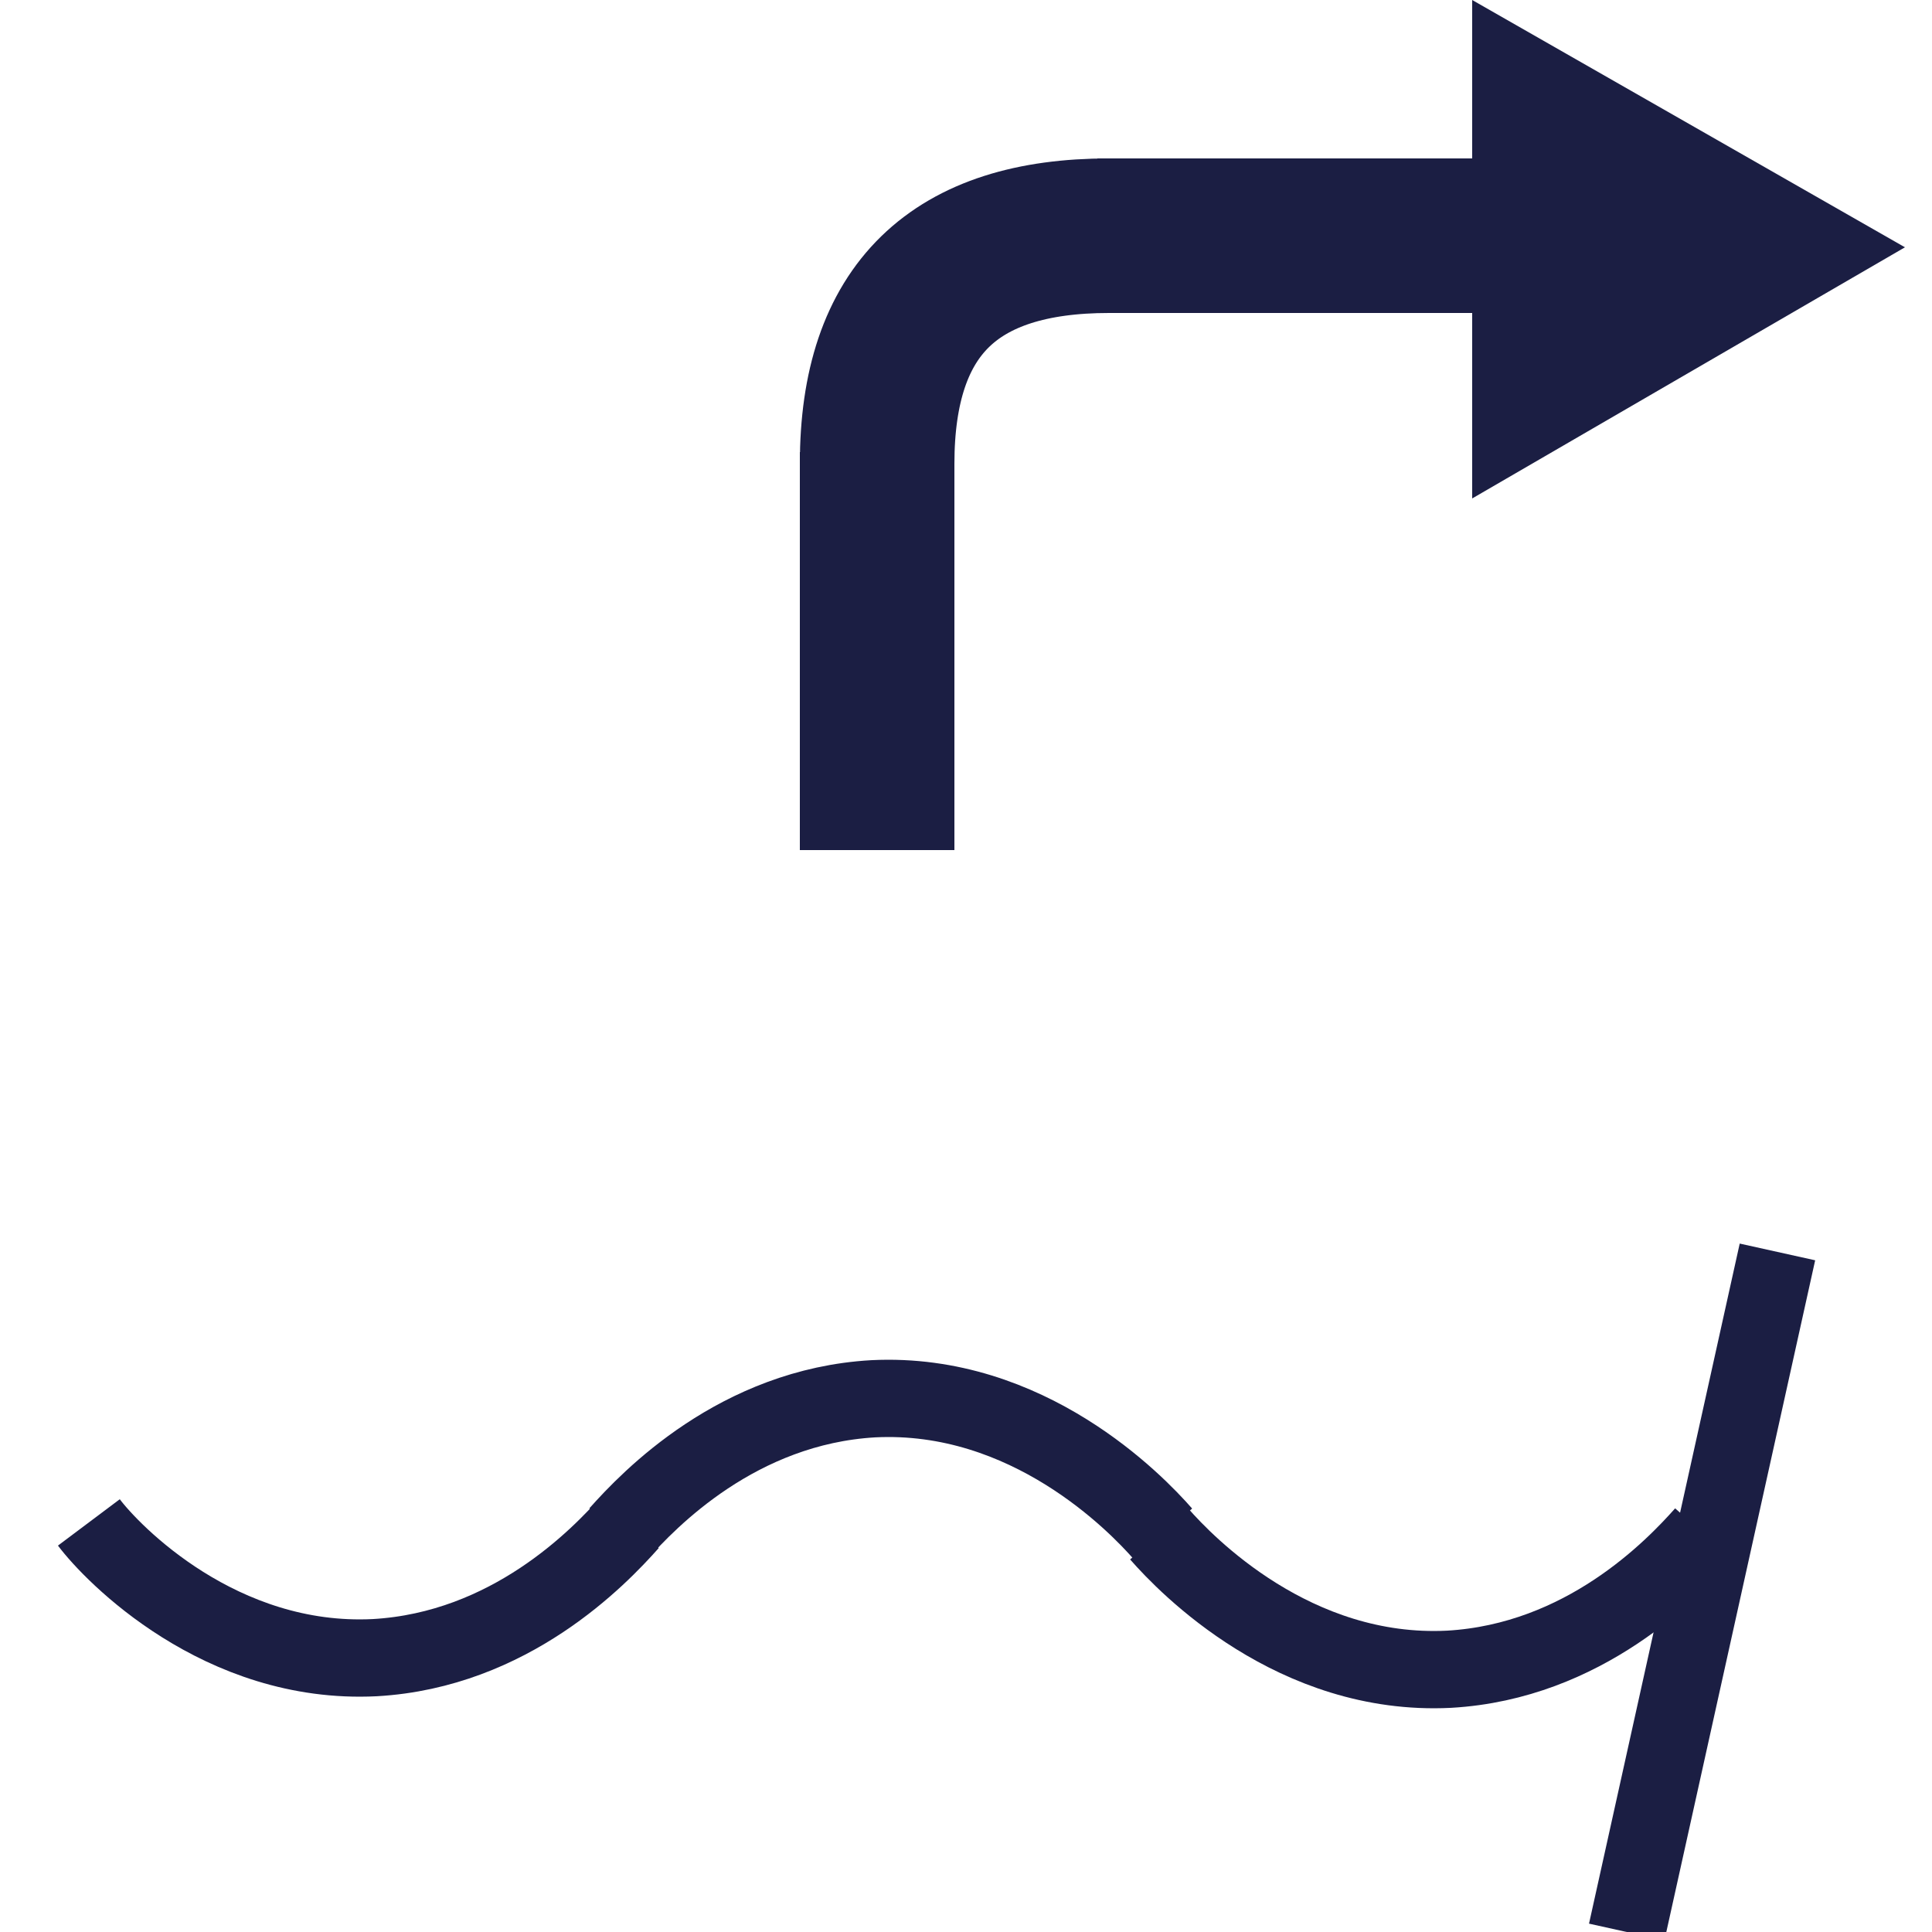 <?xml version="1.0" encoding="UTF-8"?>
<svg id="Layer_1" data-name="Layer 1" xmlns="http://www.w3.org/2000/svg" version="1.1" viewBox="0 0 50 50">
  <defs>
    <style>
      .cls-1 {
        stroke-width: 2px;
      }

      .cls-1, .cls-2 {
        fill: none;
        stroke: #1b1e43;
        stroke-miterlimit: 10;
      }

      .cls-2 {
        stroke-width: 4px;
      }

      .cls-3 {
        fill: #1b1e43;
        stroke-width: 0px;
      }
    </style>
  </defs>
  <polygon class="cls-3" points="49.3 6.4 38.1 0 38.1 12.9 49.3 6.4"/>
  <line class="cls-2" x1="22.7" y1="22" x2="22.7" y2="11.7"/>
  <line class="cls-2" x1="38.6" y1="6.1" x2="28.4" y2="6.1"/>
  <path class="cls-2" d="M22.7,12c0-4,2-5.9,6-5.9"/>
  <path class="cls-1" d="M16.3,39.4c-.8.9-3.1,3.3-6.6,3.5-4,.2-6.8-2.7-7.4-3.5"/>
  <line class="cls-1" x1="46" y1="32.4" x2="42.1" y2="50"/>
  <path class="cls-1" d="M16,39.7c.8-.9,3.1-3.3,6.6-3.5,4-.2,6.8,2.7,7.5,3.5"/>
  <path class="cls-1" d="M44.1,39.7c-.8.9-3.1,3.3-6.6,3.5-4,.2-6.8-2.7-7.5-3.5"/>
</svg>